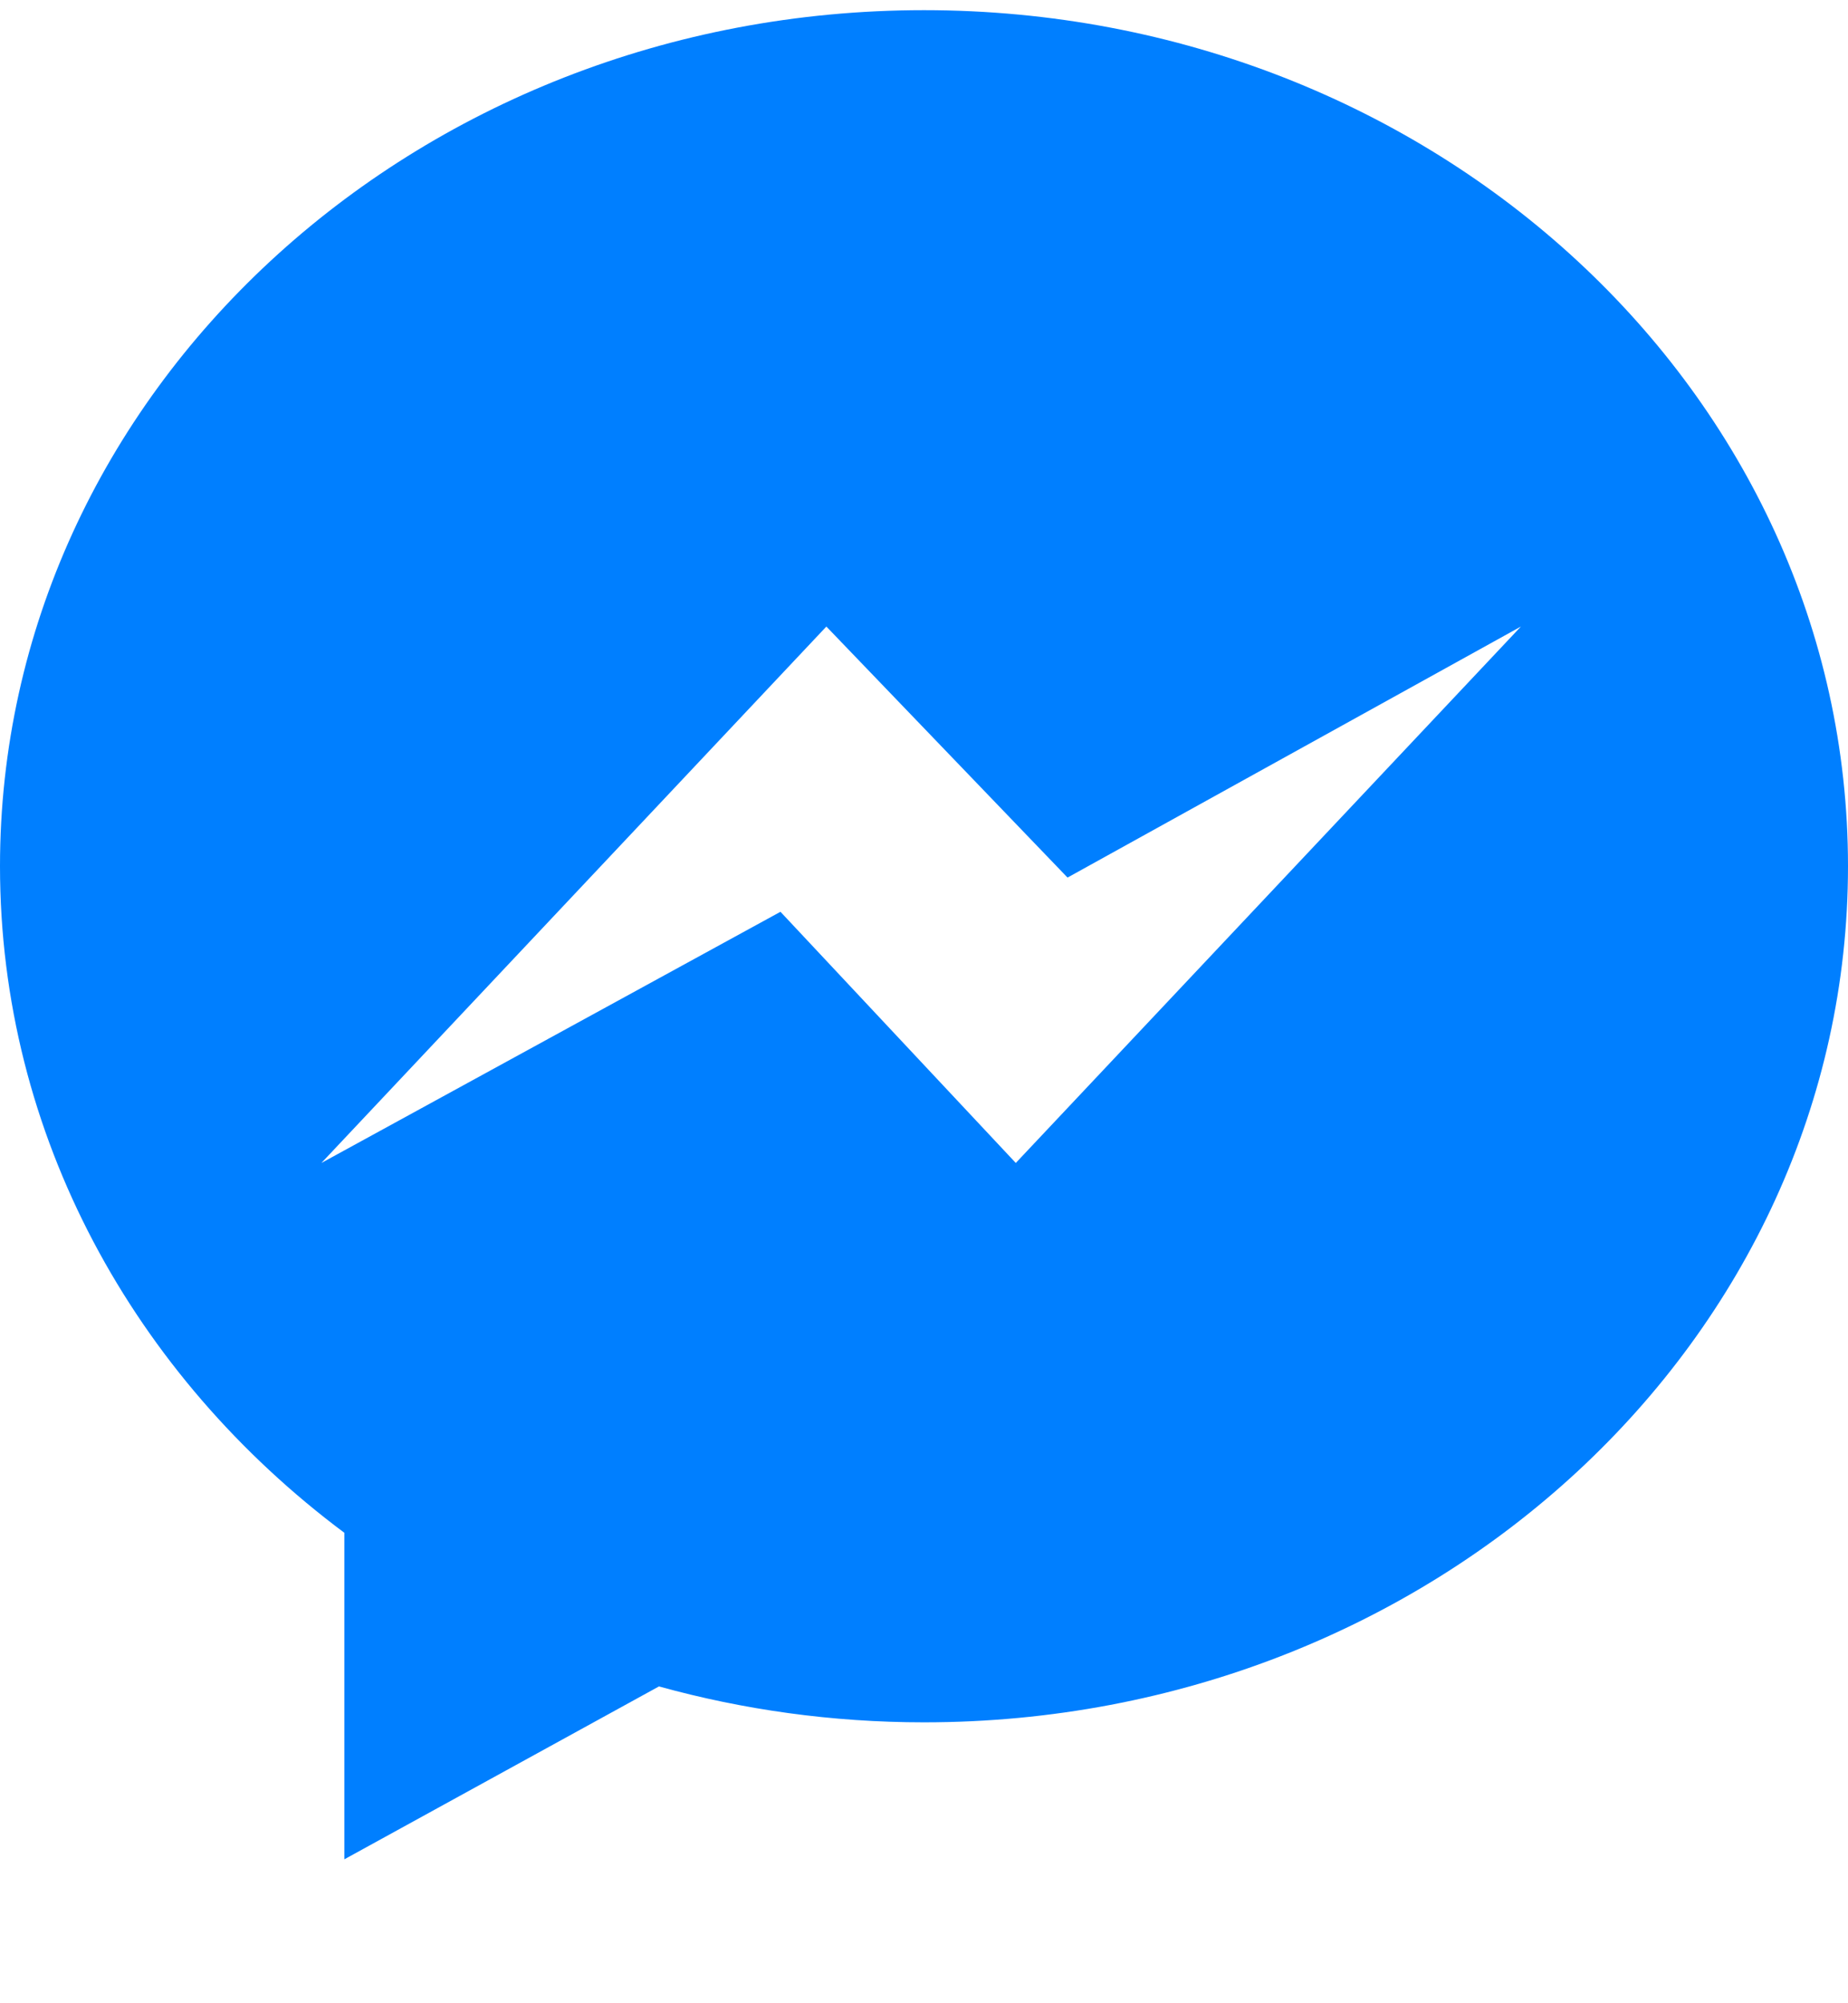<svg xmlns="http://www.w3.org/2000/svg" xmlns:xlink="http://www.w3.org/1999/xlink" width="12" height="13" version="1.1" viewBox="0 0 12 13"><title>Messenger-color</title><desc>Created with Sketch.</desc><g id="Page-1" fill="none" fill-rule="evenodd" stroke="none" stroke-width="1"><g id="conversations4" fill="#007FFF" transform="translate(-322, -210)"><g id="messages" transform="translate(251, 84)"><g id="1" transform="translate(17, 108)"><g id="social-channel" transform="translate(50, 14)"><path id="Messenger" d="M10,4.066 C6.686,4.066 4,6.553 4,9.621 C4,11.369 4.872,12.929 6.236,13.947 L6.236,16.066 L8.279,14.944 C8.824,15.095 9.402,15.177 10,15.177 C13.314,15.177 16,12.689 16,9.621 C16,6.553 13.314,4.066 10,4.066 L10,4.066 Z M10.596,11.547 L9.068,9.917 L6.087,11.547 L9.366,8.066 L10.932,9.695 L13.876,8.066 L10.596,11.547 L10.596,11.547 Z"/></g></g></g></g></g></svg>